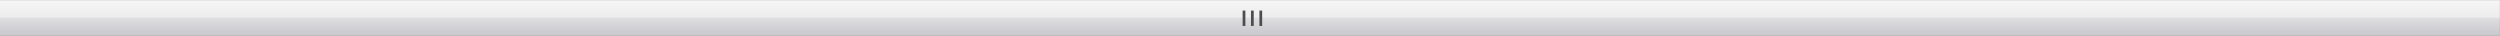 <?xml version="1.0" encoding="UTF-8" standalone="no"?>
<!-- Created with Inkscape (http://www.inkscape.org/) -->

<svg
   xmlns:dc="http://purl.org/dc/elements/1.1/"
   xmlns:cc="http://creativecommons.org/ns#"
   xmlns:rdf="http://www.w3.org/1999/02/22-rdf-syntax-ns#"
   xmlns:svg="http://www.w3.org/2000/svg"
   xmlns="http://www.w3.org/2000/svg"
   xmlns:xlink="http://www.w3.org/1999/xlink"
   xmlns:sodipodi="http://sodipodi.sourceforge.net/DTD/sodipodi-0.dtd"
   xmlns:inkscape="http://www.inkscape.org/namespaces/inkscape"
   version="1.1"
   width="1052.36"
   height="15"
   id="svg4043"
   inkscape:version="0.48.3.1 r9886"
   sodipodi:docname="vert3.svg">
  <rect width="100%" height="100%" fill="#808080" stroke="none"/>
  <sodipodi:namedview
     pagecolor="#ffffff"
     bordercolor="#666666"
     borderopacity="1"
     objecttolerance="10"
     gridtolerance="10"
     guidetolerance="10"
     inkscape:pageopacity="0"
     inkscape:pageshadow="2"
     inkscape:window-width="640"
     inkscape:window-height="480"
     id="namedview3366"
     showgrid="false"
     inkscape:zoom="8.0868364"
     inkscape:cx="526.25525"
     inkscape:cy="-1.112185"
     inkscape:window-x="0"
     inkscape:window-y="0"
     inkscape:window-maximized="0"
     inkscape:current-layer="svg4043" />
  <defs
     id="defs4045">
    <linearGradient
       id="linearGradient3831">
      <stop
         id="stop3833"
         style="stop-color:#e3f4fc;stop-opacity:1"
         offset="0" />
      <stop
         id="stop3835"
         style="stop-color:#d6eefb;stop-opacity:1"
         offset="1" />
    </linearGradient>
    <linearGradient
       x1="6.922"
       y1="9.232"
       x2="12.978"
       y2="9.232"
       id="linearGradient3853"
       xlink:href="#linearGradient3839"
       gradientUnits="userSpaceOnUse" />
    <linearGradient
       id="linearGradient3839">
      <stop
         id="stop3841"
         style="stop-color:#a9dbf6;stop-opacity:1"
         offset="0" />
      <stop
         id="stop3843"
         style="stop-color:#a4d5ef;stop-opacity:1"
         offset="1" />
    </linearGradient>
    <linearGradient
       x1="0.799"
       y1="9.232"
       x2="7.055"
       y2="9.232"
       id="linearGradient4200"
       xlink:href="#linearGradient3831-8"
       gradientUnits="userSpaceOnUse"
       gradientTransform="matrix(0.968,0,0,1,0.225,0)" />
    <linearGradient
       id="linearGradient3831-8">
      <stop
         id="stop3833-9"
         style="stop-color:#f6f6f6;stop-opacity:1"
         offset="0" />
      <stop
         id="stop3835-9"
         style="stop-color:#ececed;stop-opacity:1"
         offset="1" />
    </linearGradient>
    <linearGradient
       x1="6.922"
       y1="9.232"
       x2="12.978"
       y2="9.232"
       id="linearGradient4202"
       xlink:href="#linearGradient3839-6"
       gradientUnits="userSpaceOnUse" />
    <linearGradient
       id="linearGradient3839-6">
      <stop
         id="stop3841-1"
         style="stop-color:#dedee0;stop-opacity:1"
         offset="0" />
      <stop
         id="stop3843-9"
         style="stop-color:#c8c8cc;stop-opacity:1"
         offset="1" />
    </linearGradient>
    <linearGradient
       x1="6.922"
       y1="9.232"
       x2="12.978"
       y2="9.232"
       id="linearGradient4344"
       xlink:href="#linearGradient3839-6"
       gradientUnits="userSpaceOnUse"
       gradientTransform="matrix(1.25,0,0,77.507,1036.173,-1241.712)" />
    <linearGradient
       x1="0.799"
       y1="9.232"
       x2="7.055"
       y2="9.232"
       id="linearGradient4347"
       xlink:href="#linearGradient3831-8"
       gradientUnits="userSpaceOnUse"
       gradientTransform="matrix(1.211,0,0,77.507,1036.455,-1241.712)" />
    <linearGradient
       inkscape:collect="always"
       xlink:href="#linearGradient3839-6"
       id="linearGradient3372"
       gradientUnits="userSpaceOnUse"
       gradientTransform="matrix(1.25,0,0,77.507,-1.189,-1241.712)"
       x1="6.922"
       y1="9.232"
       x2="12.978"
       y2="9.232" />
    <linearGradient
       inkscape:collect="always"
       xlink:href="#linearGradient3831-8"
       id="linearGradient3375"
       gradientUnits="userSpaceOnUse"
       gradientTransform="matrix(1.211,0,0,77.507,-0.907,-1241.712)"
       x1="0.799"
       y1="9.232"
       x2="7.055"
       y2="9.232" />
  </defs>
  <rect
     style="fill:url(#linearGradient3375);fill-opacity:1;stroke:none"
     id="rect3827-3"
     transform="matrix(0,1,-1,0,0,0)"
     y="-1052.318"
     x="0.059"
     height="1052.34"
     width="7.573" />
  <rect
     style="fill:url(#linearGradient3372);fill-opacity:1;stroke:none"
     id="rect3829-4"
     transform="matrix(0,1,-1,0,0,0)"
     y="-1052.318"
     x="7.467"
     height="1052.341"
     width="7.573" />
  <g
     id="g3380">
    <path
       d="m 530.722,4.451 0.579,0 0,3.236 0,3.236 -0.579,0 -0.579,0 0,-3.236 0,-3.236 0.579,0 z"
       id="path3975-8"
       style="fill:#4d4d4d;stroke:none"
       inkscape:connector-curvature="0" />
    <path
       d="m 523.656,4.451 0.579,0 0,3.236 0,3.236 -0.579,0 -0.579,0 0,-3.236 0,-3.236 0.579,0 z"
       id="path3979-7"
       style="fill:#4d4d4d;stroke:none"
       inkscape:connector-curvature="0" />
    <path
       d="m 527.169,4.451 0.579,0 0,3.236 0,3.236 -0.579,0 -0.579,0 0,-3.236 0,-3.236 0.579,0 z"
       id="path3977-7"
       style="fill:#4d4d4d;stroke:none"
       inkscape:connector-curvature="0" />
  </g>
</svg>
